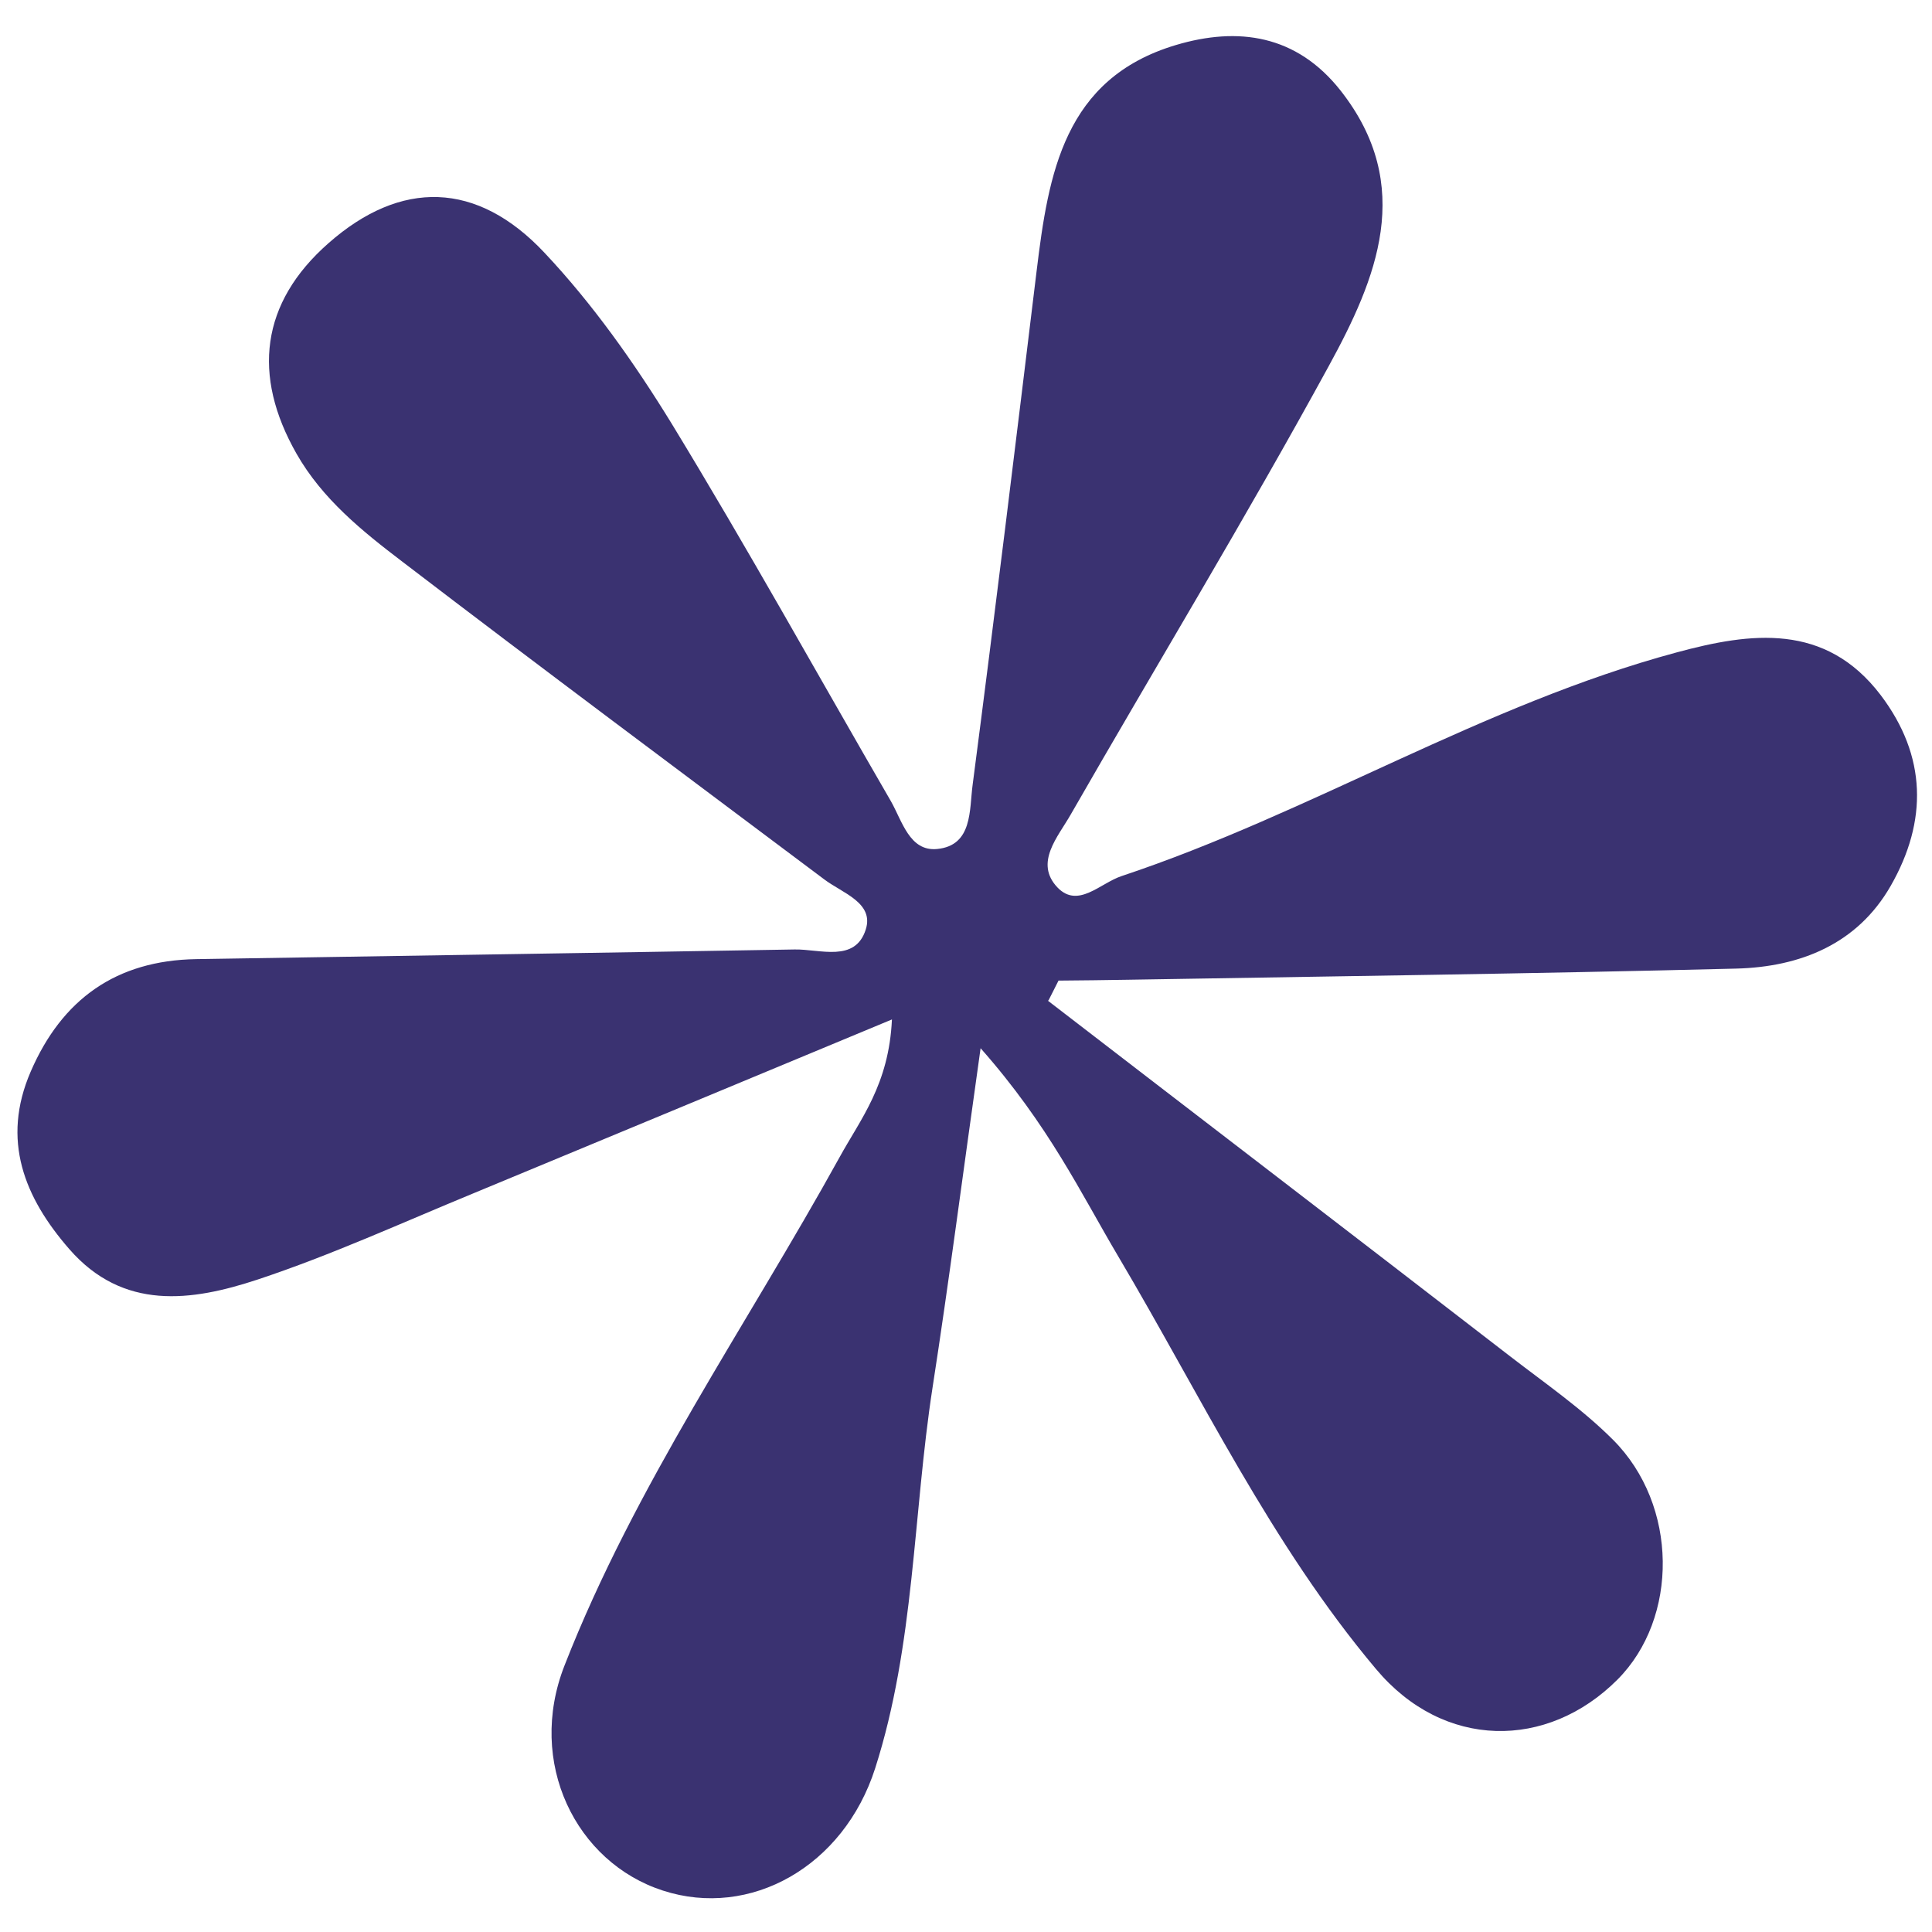 <?xml version="1.0" encoding="UTF-8"?>
<svg id="Capa_1" xmlns="http://www.w3.org/2000/svg" viewBox="0 0 90 90">
  <defs>
    <style>
      .cls-1 {
        fill: #3a3271;
      }
    </style>
  </defs>
  <path class="cls-1" d="M48.82,46.62c7.18,5.53,14.38,11.04,21.55,16.58,1.62,1.25,3.33,2.43,4.77,3.87,3.05,3.05,3.06,8.31.21,11.17-3.27,3.28-8.1,3.27-11.25-.49-4.89-5.81-8.15-12.71-12-19.21-1.76-2.97-3.23-6.1-6.42-9.71-.83,5.87-1.47,10.85-2.24,15.82-.91,5.91-.83,11.97-2.67,17.72-1.47,4.59-5.83,7.02-9.89,5.7-4.05-1.31-6.36-5.96-4.58-10.49,3.28-8.39,8.47-15.81,12.81-23.67.97-1.77,2.3-3.38,2.44-6.42-6.81,2.83-13.12,5.46-19.45,8.08-3.35,1.38-6.67,2.9-10.11,4.04-3.06,1.01-6.25,1.46-8.76-1.42-2.1-2.41-3.18-5.08-1.8-8.27,1.46-3.38,3.99-5.18,7.71-5.24,9.29-.15,18.58-.29,27.88-.45,1.18-.02,2.82.62,3.31-.93.4-1.25-1.1-1.7-1.94-2.34-6.56-4.92-13.13-9.81-19.64-14.79-1.88-1.43-3.74-2.93-4.94-5.04-2.07-3.64-1.67-7.02,1.49-9.8,3.37-2.97,6.92-2.91,10.07.45,2.25,2.39,4.19,5.14,5.91,7.94,3.53,5.79,6.82,11.73,10.22,17.6.53.93.87,2.35,2.15,2.23,1.67-.16,1.5-1.83,1.66-3,1.04-7.97,2.01-15.95,2.98-23.93.55-4.52,1.27-8.96,6.48-10.52,2.91-.87,5.63-.48,7.68,2.12,3.49,4.44,1.67,8.77-.55,12.83-3.85,7.05-8.02,13.92-12.02,20.89-.59,1.04-1.71,2.25-.62,3.4.96,1,1.99-.2,2.99-.53,8.83-2.94,16.83-7.99,25.86-10.42,3.44-.93,6.92-1.4,9.5,1.99,2.15,2.84,2.19,5.87.47,8.88-1.56,2.73-4.23,3.78-7.18,3.86-9.45.24-18.91.36-28.35.52-1.07.02-2.16.03-3.24.04-.15.3-.31.61-.46.91h0Z"/>
</svg>